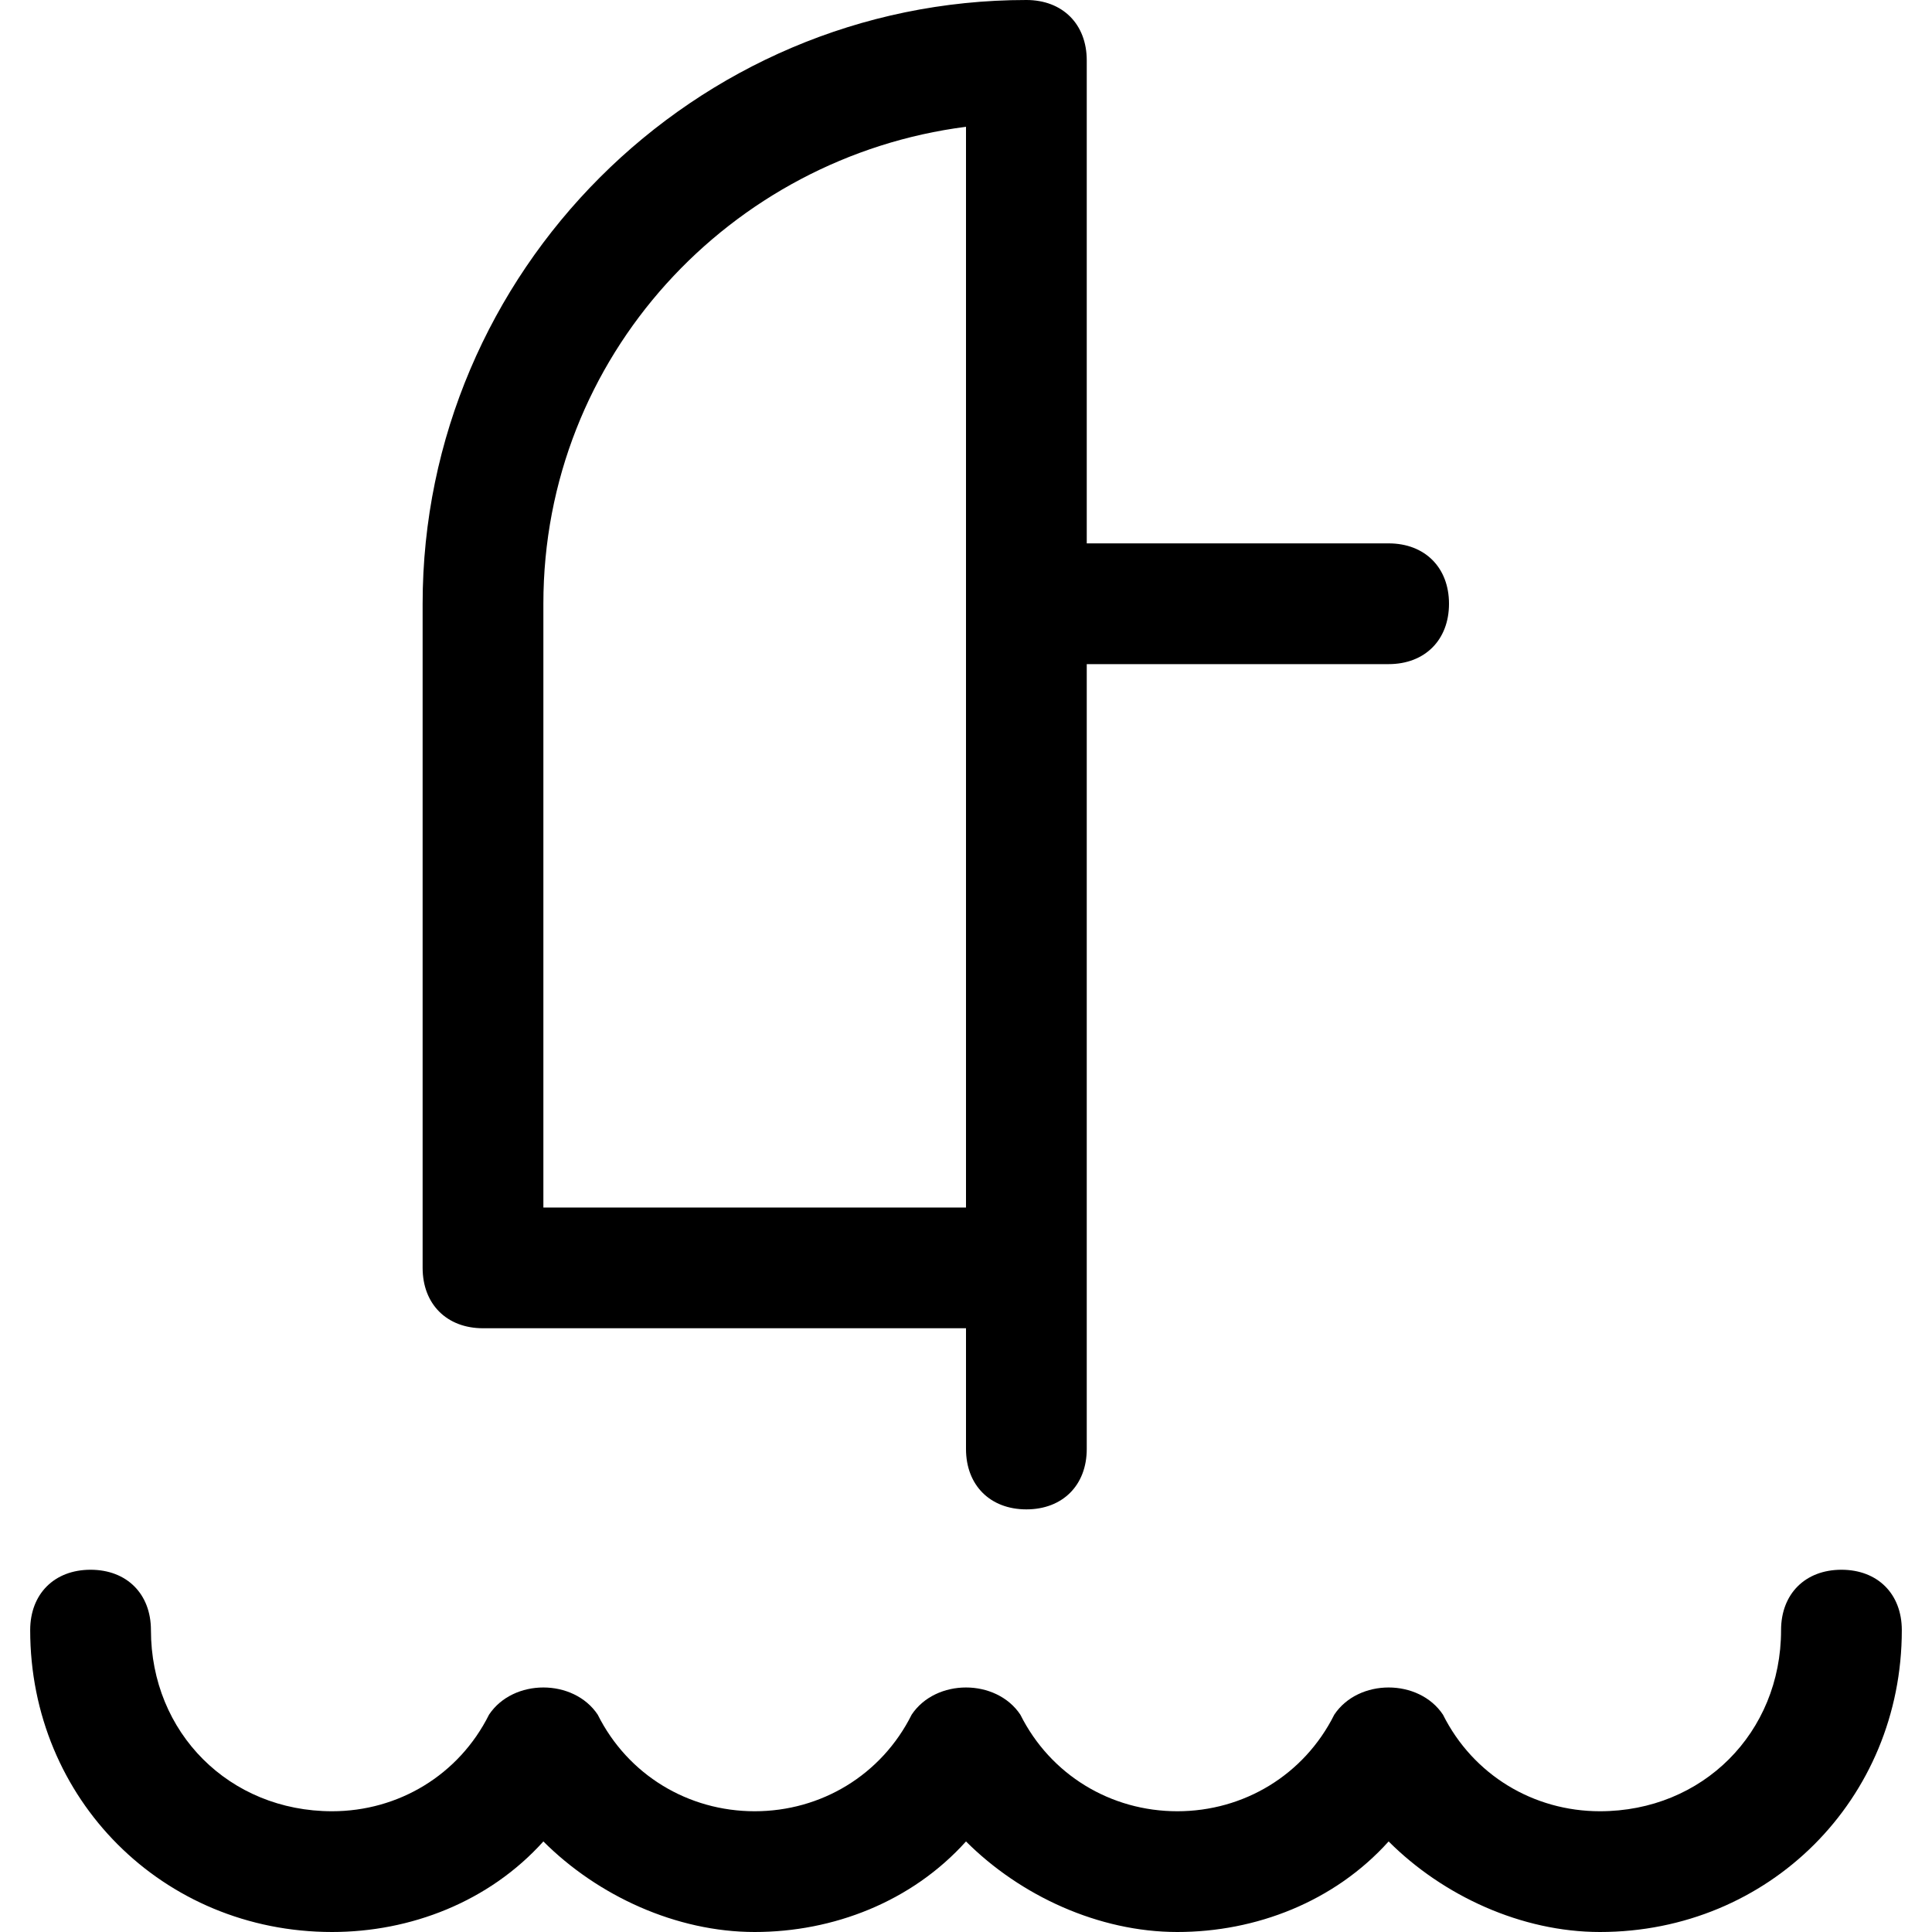 <?xml version="1.0" encoding="utf-8"?>
<!-- Generator: Adobe Illustrator 19.0.1, SVG Export Plug-In . SVG Version: 6.00 Build 0)  -->
<!DOCTYPE svg PUBLIC "-//W3C//DTD SVG 1.1//EN" "http://www.w3.org/Graphics/SVG/1.1/DTD/svg11.dtd">
<svg version="1.1" id="Layer_49" xmlns="http://www.w3.org/2000/svg" xmlns:xlink="http://www.w3.org/1999/xlink" x="0px" y="0px"
	 width="32px" height="32px" viewBox="0 0 32 32" enable-background="new 0 0 32 32" xml:space="preserve">
<path d="M17,0C11.5,0,7,4.5,7,10v11c0,0.6,0.4,1,1,1h8v2c0,0.6,0.4,1,1,1s1-0.4,1-1v-3V11h5c0.6,0,1-0.4,1-1s-0.4-1-1-1h-5V1
	C18,0.4,17.6,0,17,0z M9,10c0-4.1,3.1-7.4,7-7.9V20H9V10z"/>
<path d="M30.5,26c-0.6,0-1,0.4-1,1c0,1.7-1.3,3-3,3c-1.1,0-2.1-0.6-2.6-1.6c-0.4-0.6-1.4-0.6-1.8,0c-0.5,1-1.5,1.6-2.6,1.6
	s-2.1-0.6-2.6-1.6c-0.4-0.6-1.4-0.6-1.8,0c-0.5,1-1.5,1.6-2.6,1.6s-2.1-0.6-2.6-1.6c-0.4-0.6-1.4-0.6-1.8,0c-0.5,1-1.5,1.6-2.6,1.6
	c-1.7,0-3-1.3-3-3c0-0.6-0.4-1-1-1s-1,0.4-1,1c0,2.8,2.2,5,5,5c1.3,0,2.6-0.5,3.5-1.5c0.9,0.9,2.2,1.5,3.5,1.5s2.6-0.5,3.5-1.5
	c0.9,0.9,2.2,1.5,3.5,1.5s2.6-0.5,3.5-1.5c0.9,0.9,2.2,1.5,3.5,1.5c2.8,0,5-2.2,5-5C31.5,26.4,31.1,26,30.5,26z"/>
</svg>
